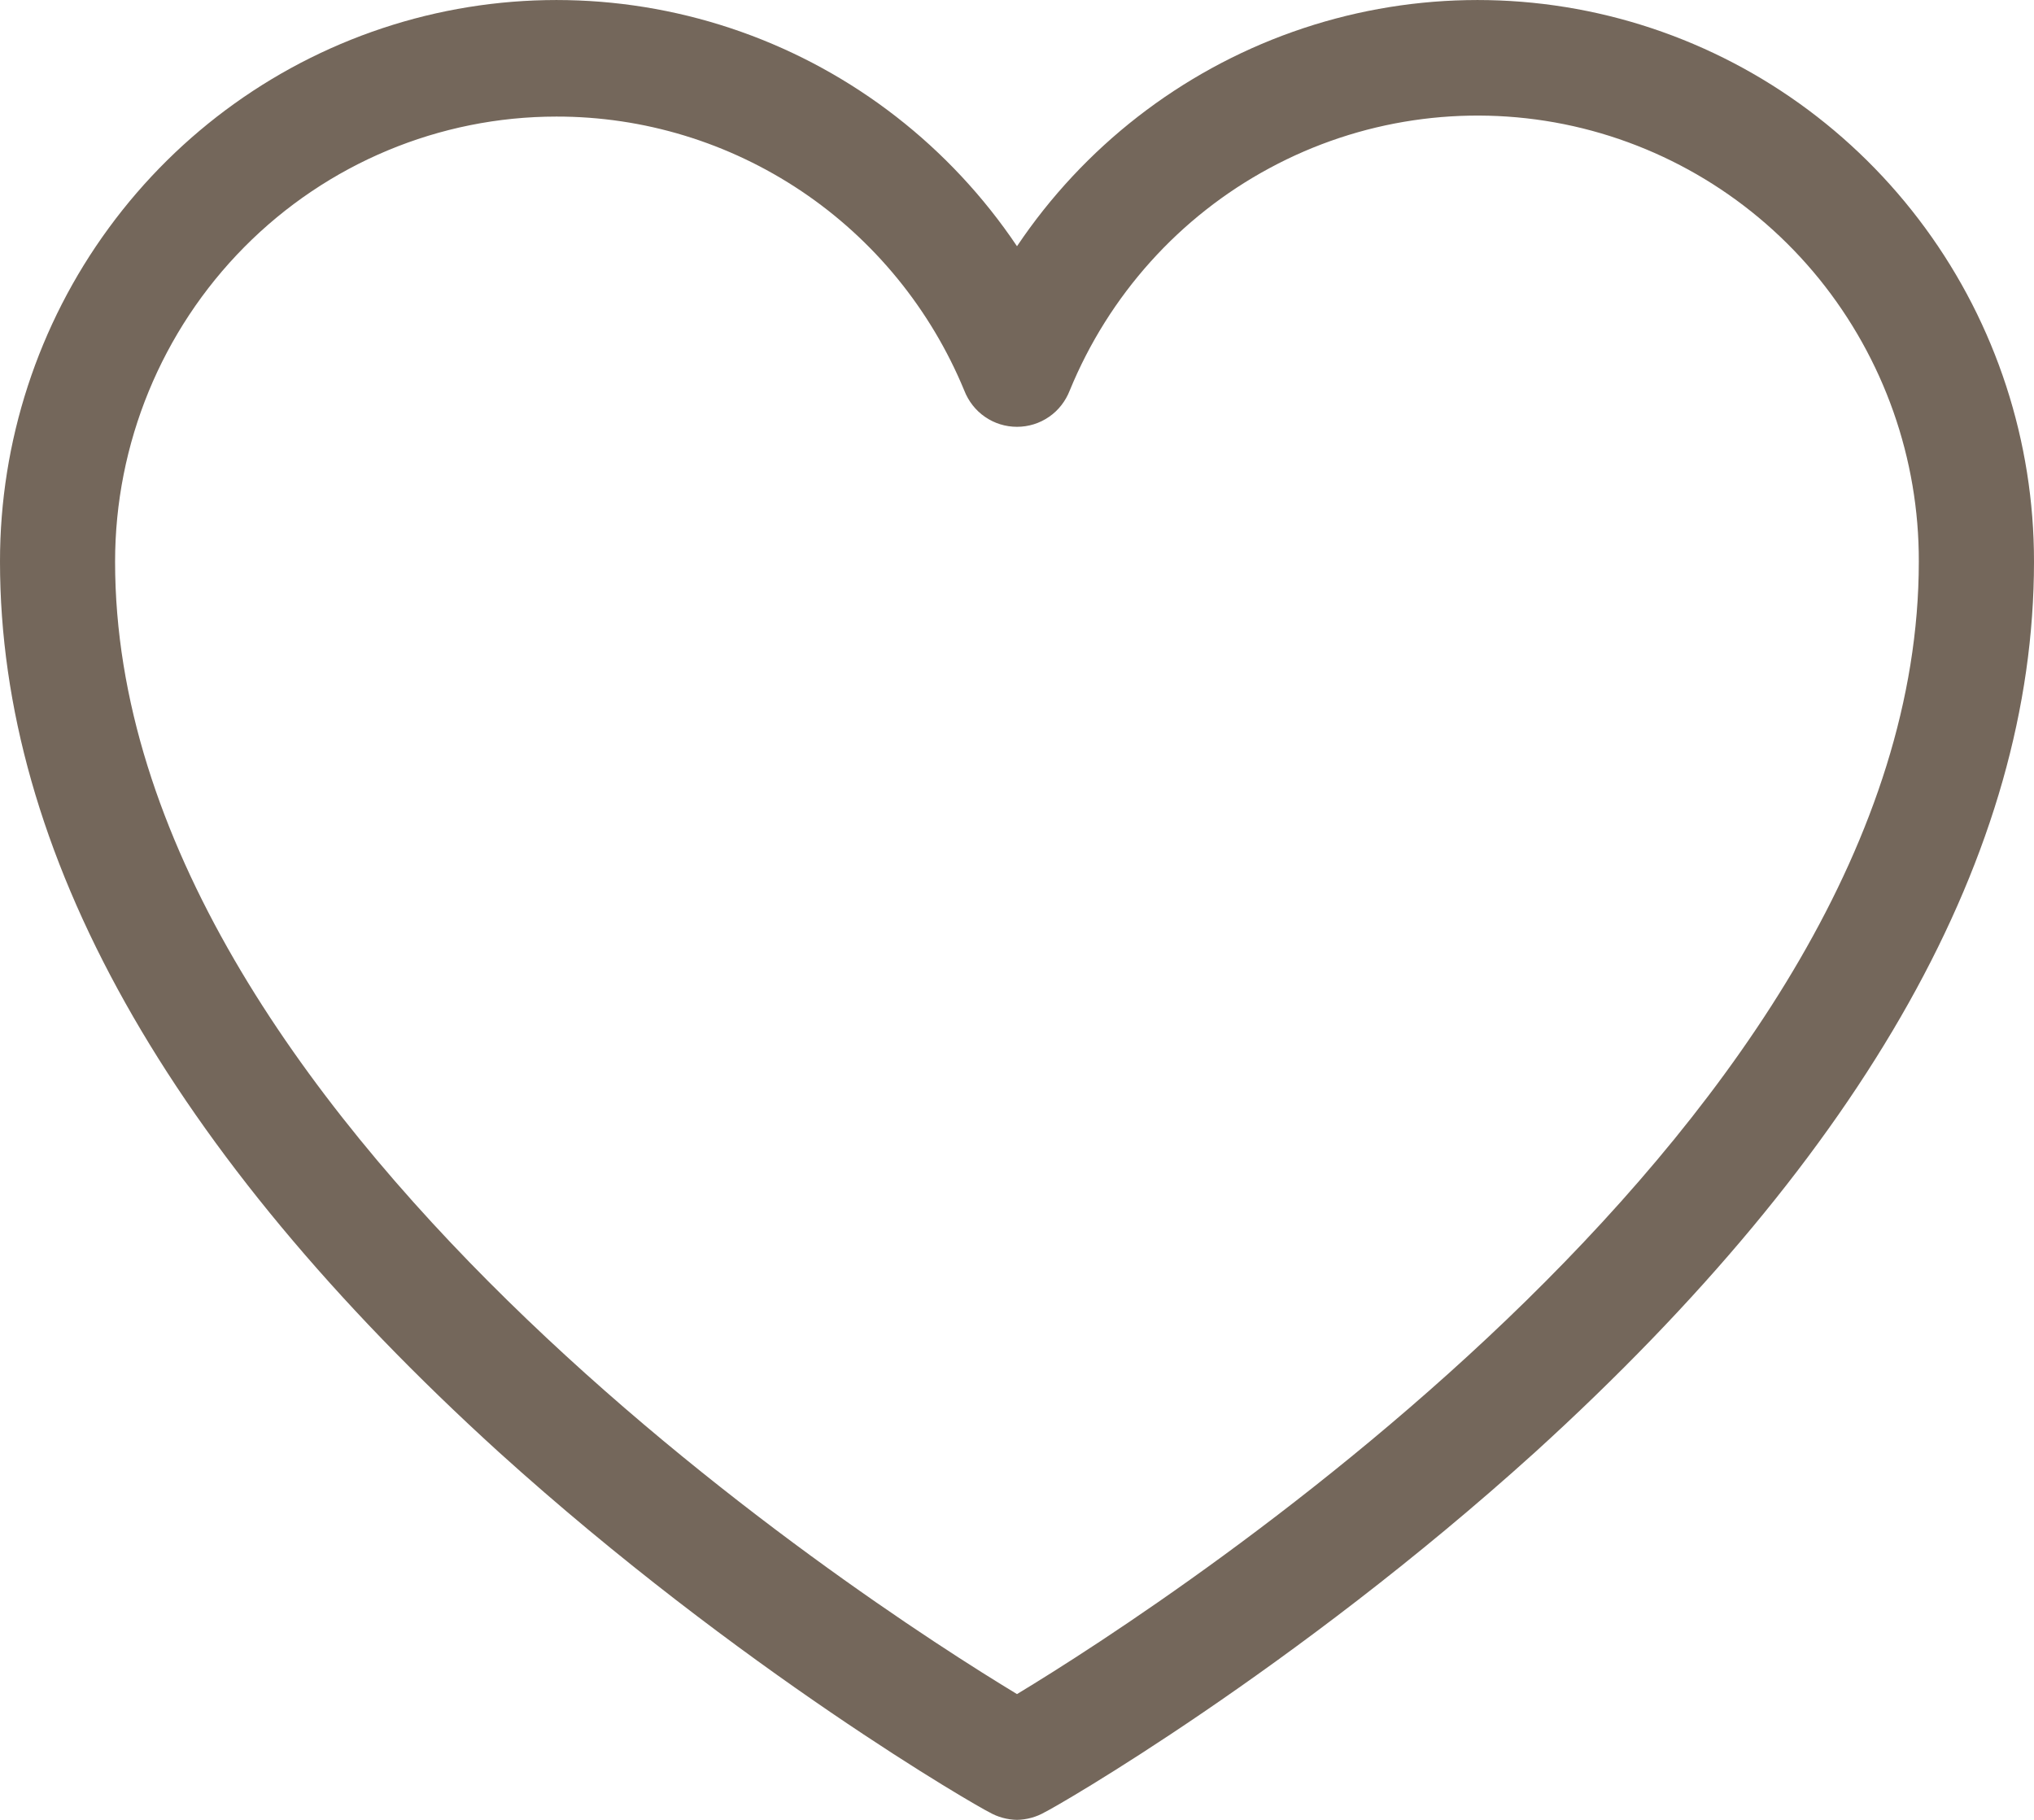 <svg width="19" height="17" viewBox="0 0 19 17" fill="none" xmlns="http://www.w3.org/2000/svg">
<path d="M9.5 17C9.409 16.998 9.319 16.974 9.24 16.928C9.142 16.883 6.919 15.608 4.66 13.565C1.568 10.753 1.38863e-06 7.959 1.38863e-06 5.247C-0.001 4.125 0.355 3.032 1.016 2.13C1.677 1.227 2.607 0.562 3.67 0.232C4.733 -0.098 5.873 -0.075 6.923 0.297C7.972 0.669 8.876 1.371 9.5 2.3C10.124 1.371 11.028 0.669 12.077 0.297C13.127 -0.075 14.267 -0.098 15.33 0.232C16.393 0.562 17.323 1.227 17.984 2.13C18.645 3.032 19.001 4.125 19 5.247C19 7.959 17.432 10.753 14.34 13.565C12.081 15.608 9.858 16.883 9.76 16.928C9.681 16.974 9.591 16.998 9.5 17ZM5.198 1.089C4.105 1.089 3.056 1.527 2.283 2.307C1.51 3.087 1.075 4.144 1.075 5.247C1.075 10.428 8.048 14.948 9.5 15.825C10.952 14.948 17.924 10.428 17.924 5.247C17.927 4.284 17.597 3.351 16.993 2.605C16.389 1.86 15.546 1.349 14.61 1.16C13.674 0.972 12.702 1.116 11.86 1.57C11.018 2.023 10.358 2.757 9.993 3.647C9.954 3.747 9.887 3.834 9.799 3.894C9.711 3.955 9.607 3.987 9.5 3.987C9.393 3.987 9.289 3.955 9.201 3.894C9.113 3.834 9.046 3.747 9.007 3.647C8.694 2.889 8.165 2.241 7.487 1.786C6.809 1.331 6.013 1.088 5.198 1.089Z" fill="#524133" fill-opacity="0.8"/>
</svg>
